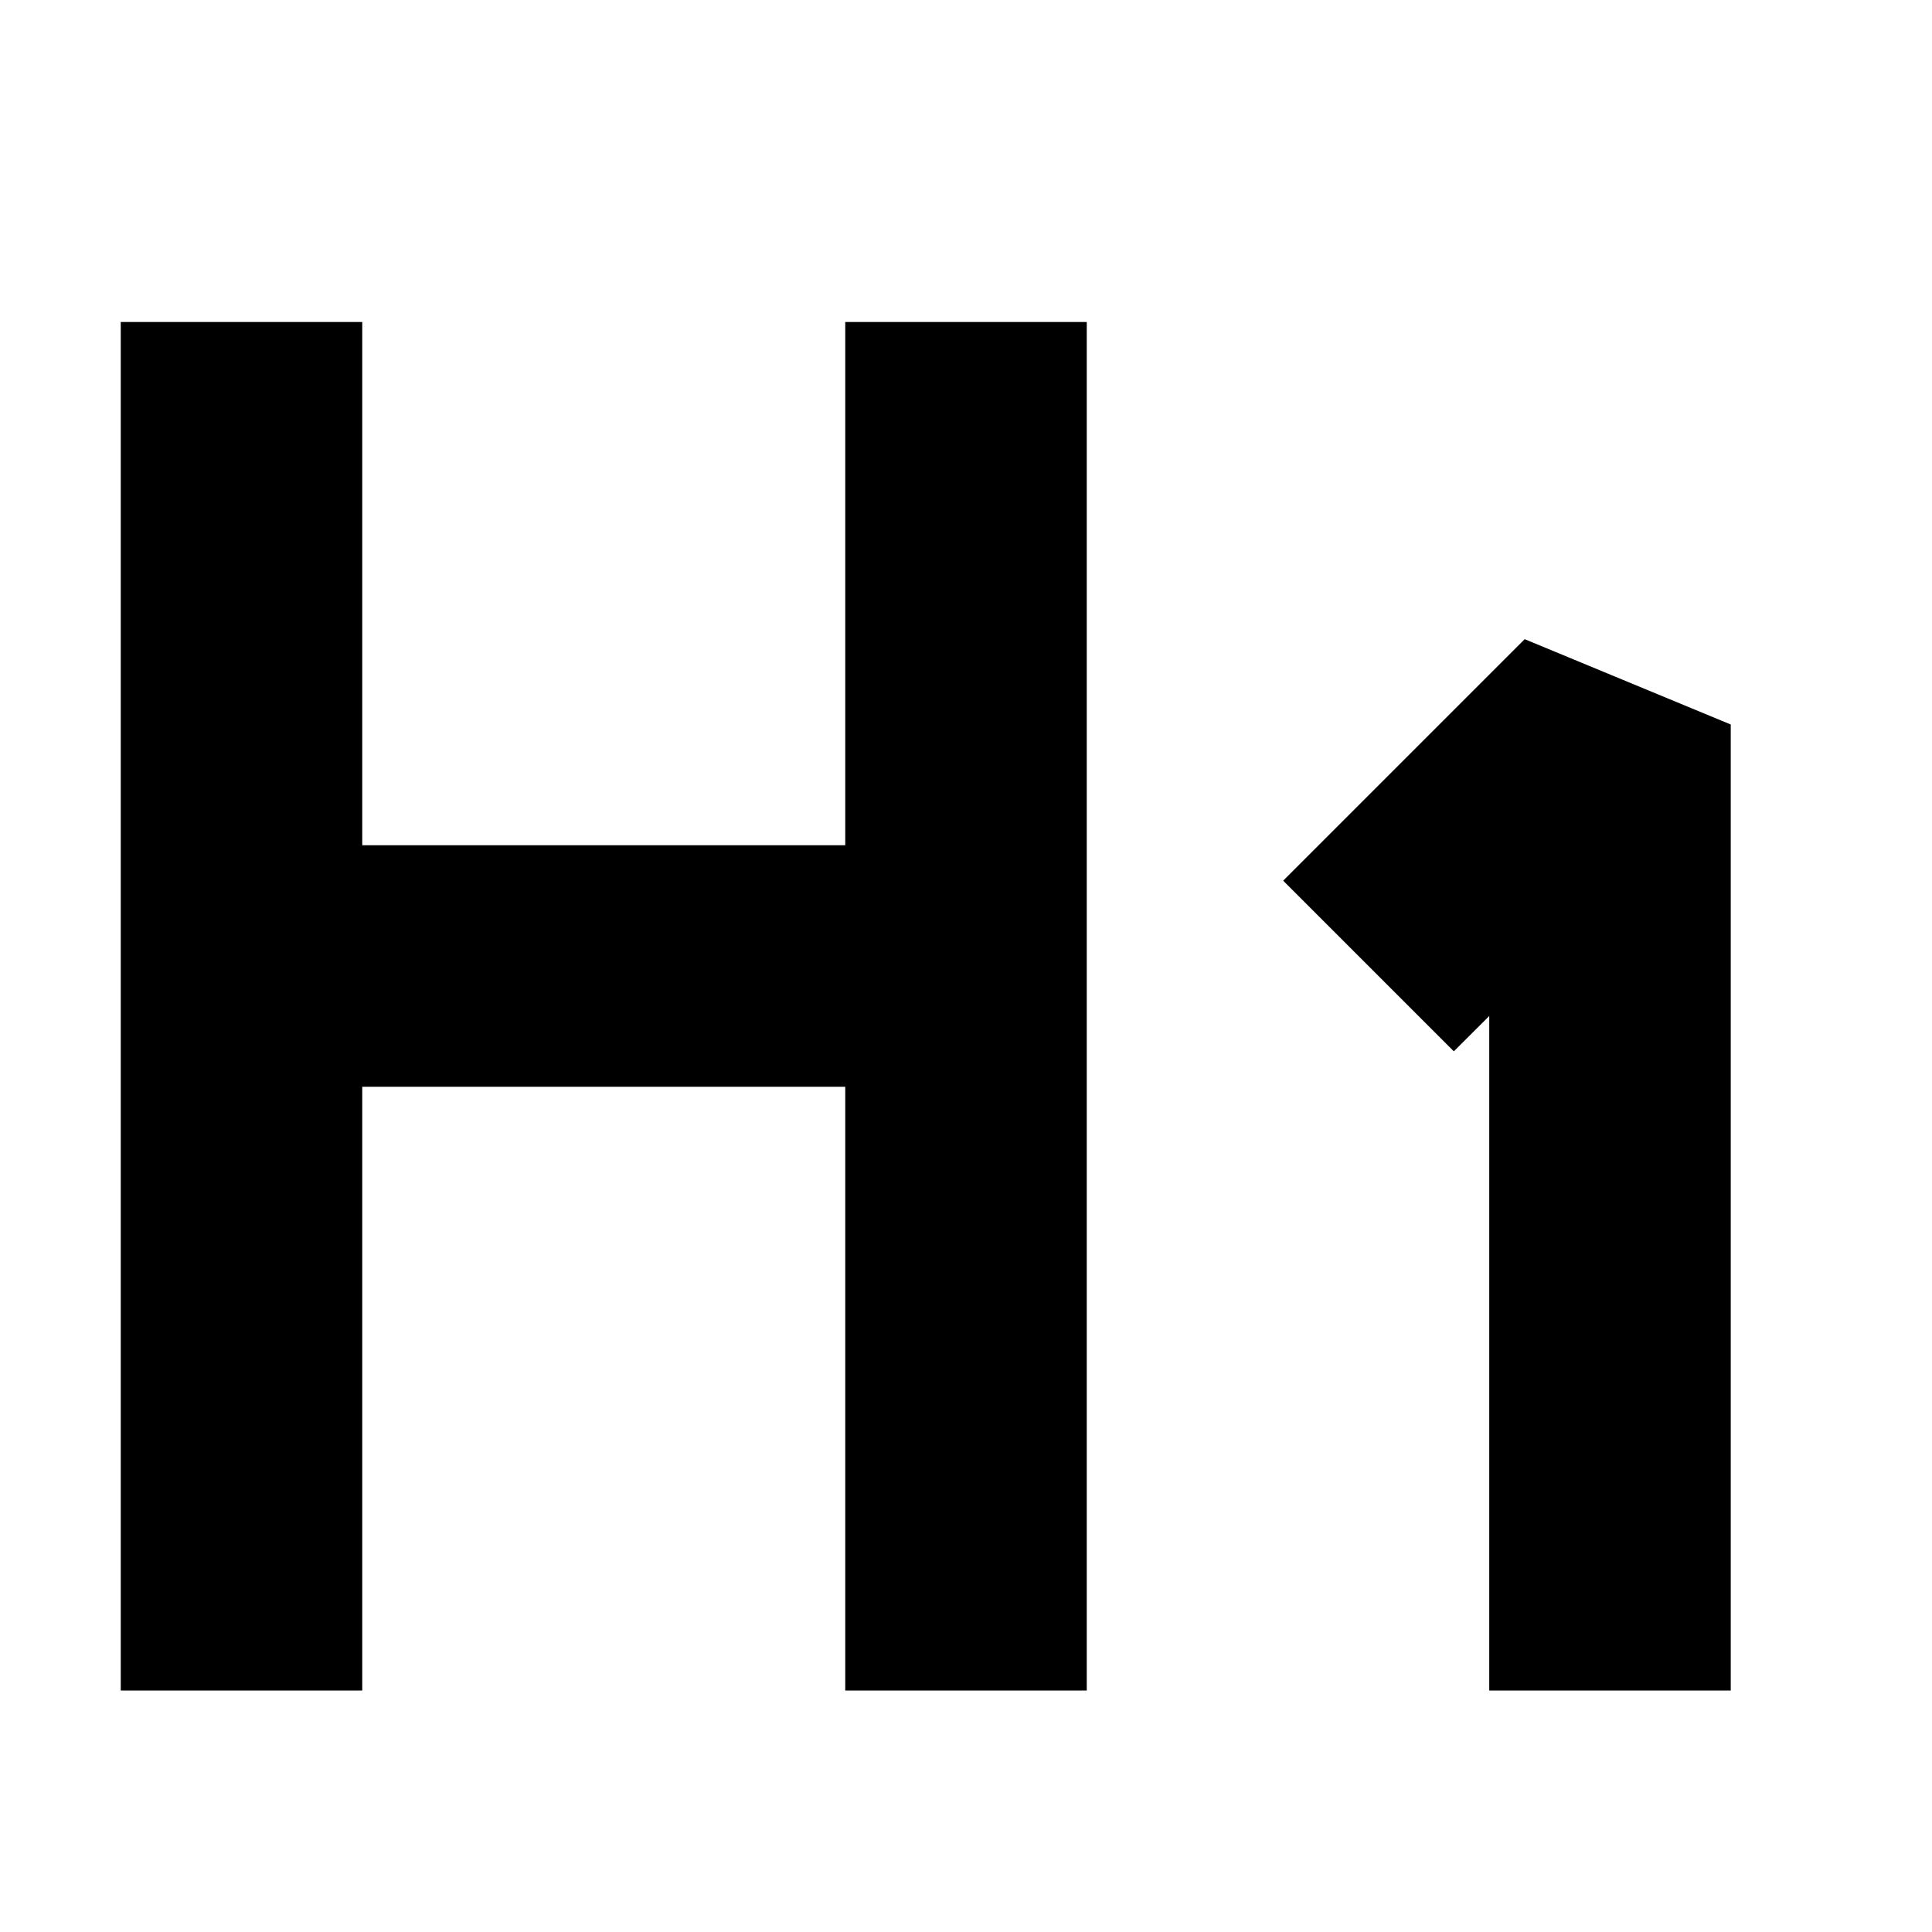 <svg xmlns="http://www.w3.org/2000/svg" width="24" height="24" fill="none">
  <path
    fill="currentColor"
    d="M1.5 4v17h3v-7.5h6V21h3V4h-3v6.5h-6V4zm17.44 3.94-3 3 2.12 2.12.44-.439V21h3V9z"
  />
</svg>

